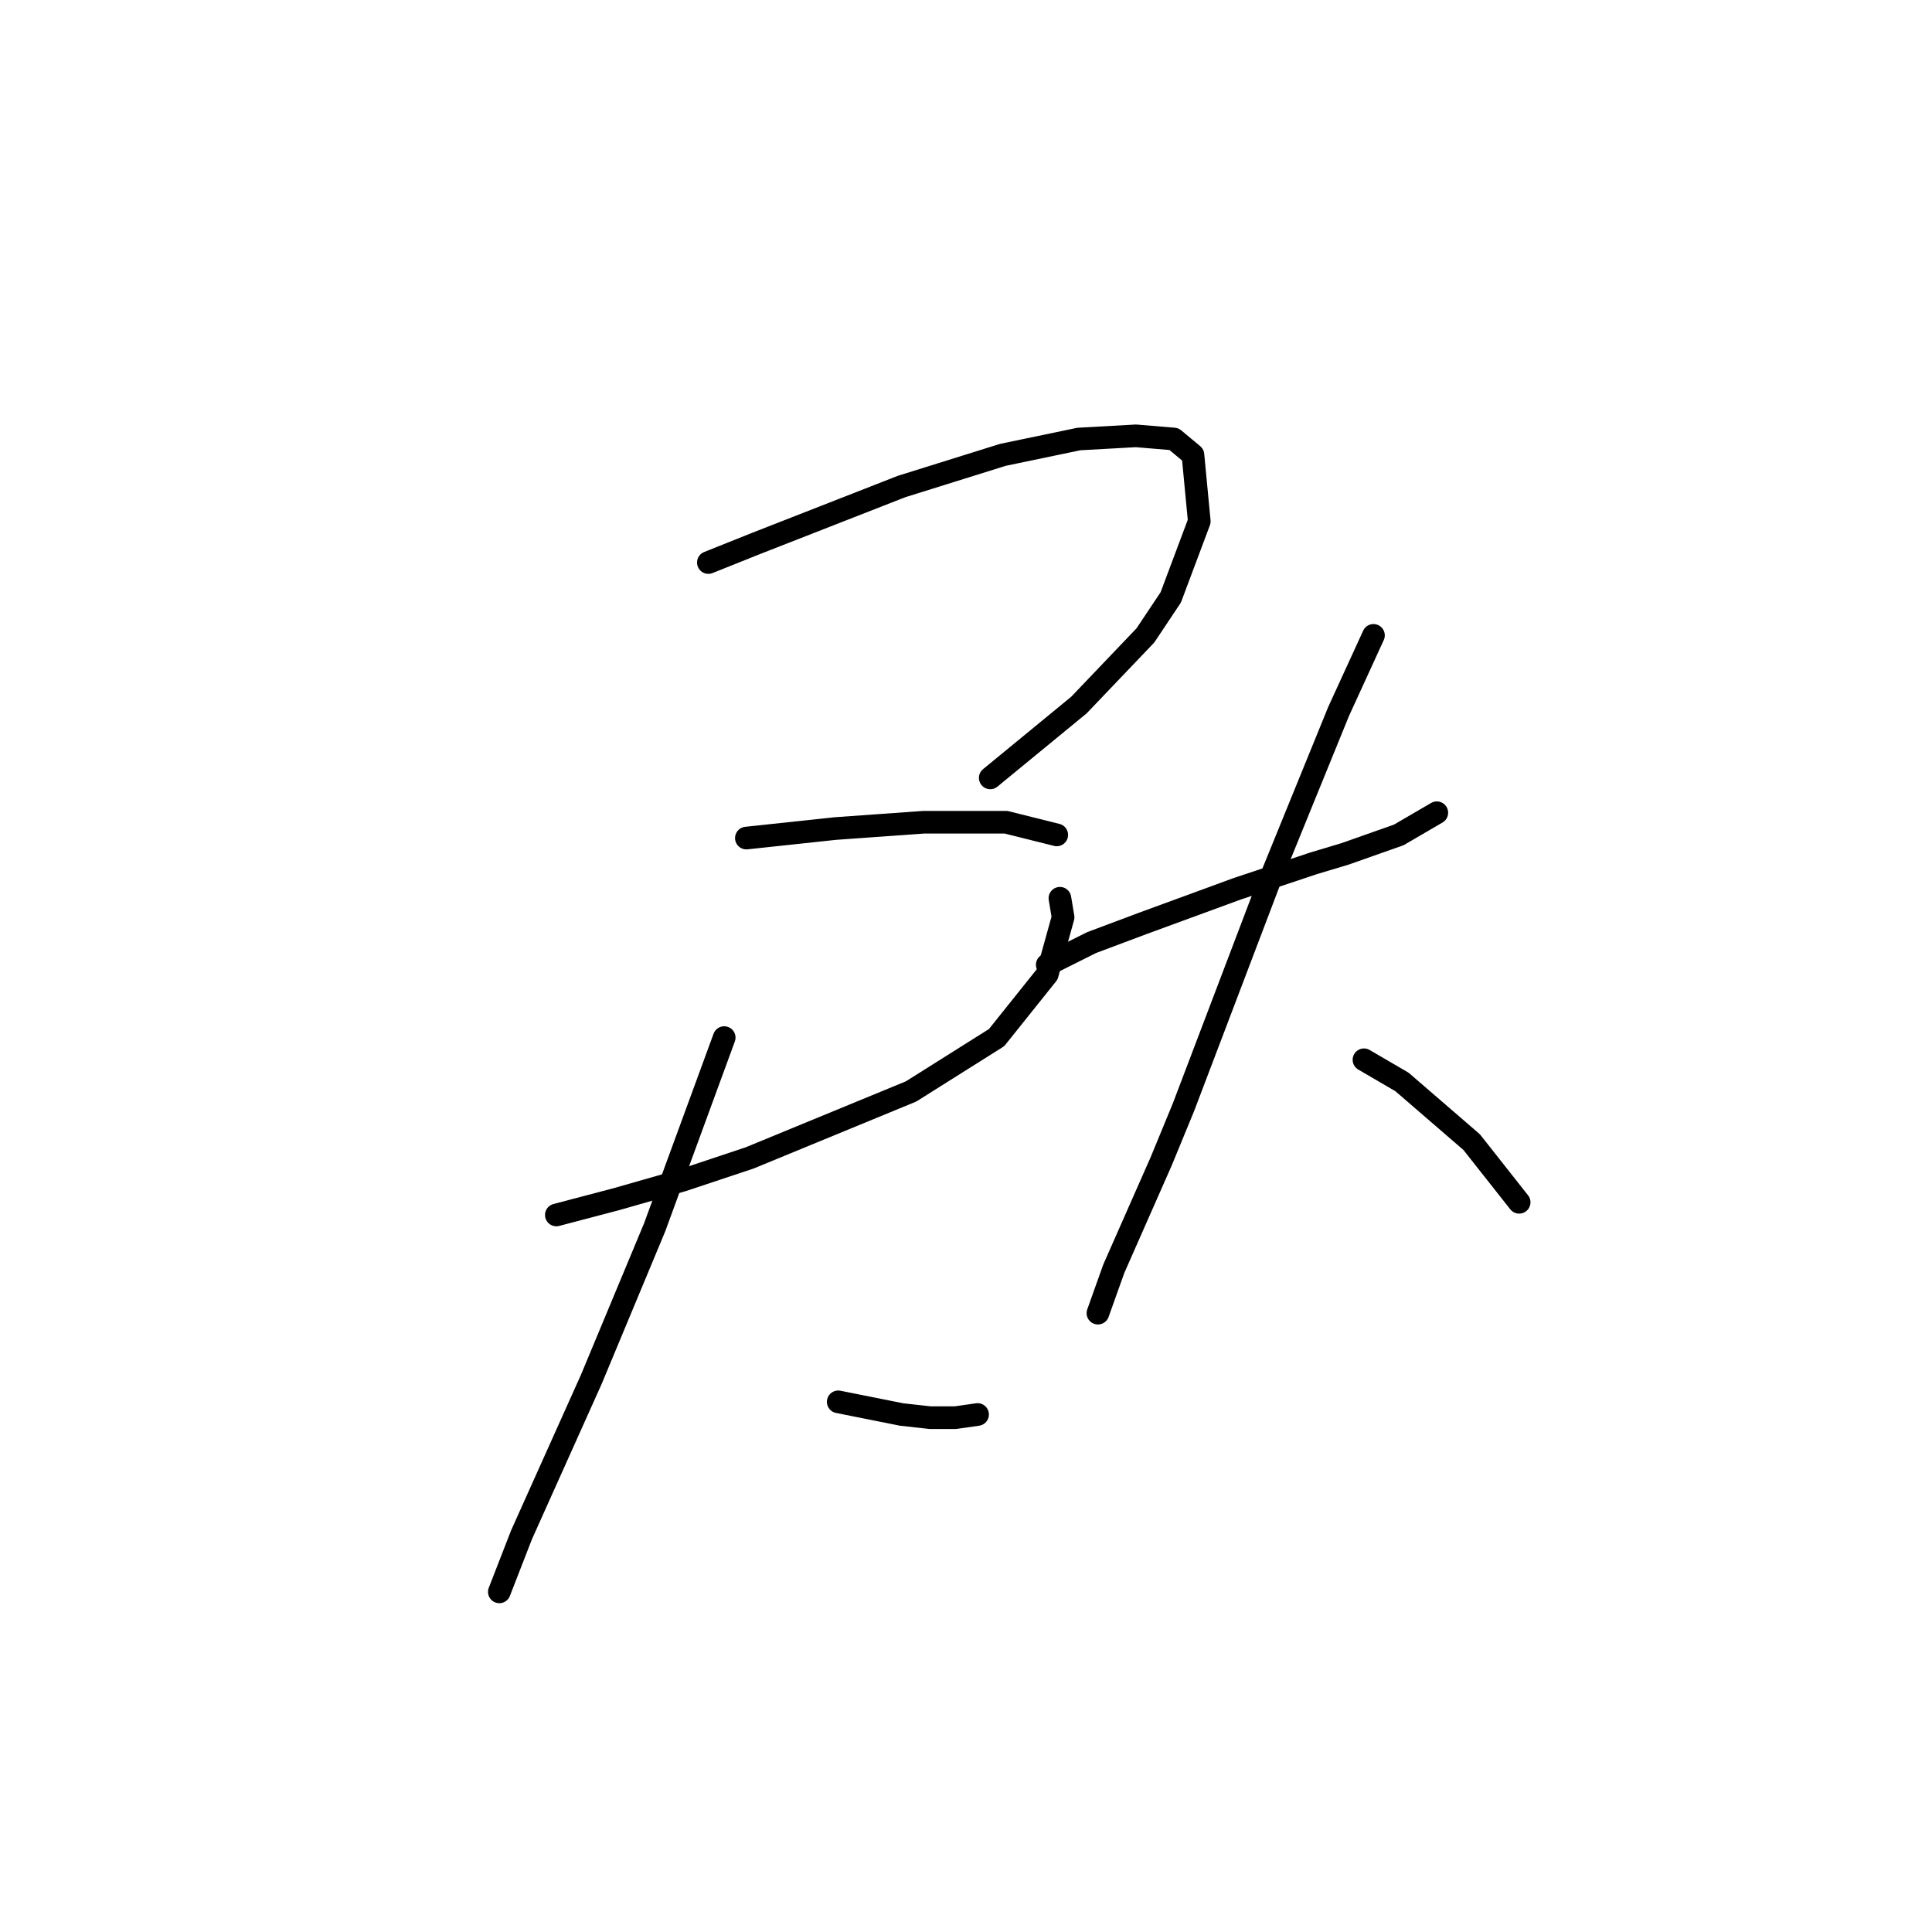 <?xml version="1.0" standalone="no"?>
    <svg width="256" height="256" xmlns="http://www.w3.org/2000/svg" version="1.1">
    <polyline stroke="black" stroke-width="3" stroke-linecap="round" fill="transparent" stroke-linejoin="round" points="93.862 74.538 100.157 72.02 119.462 64.466 132.891 60.269 142.963 58.171 150.517 57.751 155.553 58.171 158.071 60.269 158.91 69.082 155.133 79.154 151.776 84.19 142.963 93.423 131.212 103.075 131.212 103.075 " />
        <polyline stroke="black" stroke-width="3" stroke-linecap="round" fill="transparent" stroke-linejoin="round" points="98.898 111.049 110.649 109.79 116.524 109.37 122.399 108.951 133.311 108.951 140.025 110.629 140.025 110.629 " />
        <polyline stroke="black" stroke-width="3" stroke-linecap="round" fill="transparent" stroke-linejoin="round" points="73.718 160.989 81.692 158.891 90.505 156.373 99.318 153.435 120.721 144.622 132.052 137.488 138.766 129.095 140.865 121.541 140.445 119.023 140.445 119.023 " />
        <polyline stroke="black" stroke-width="3" stroke-linecap="round" fill="transparent" stroke-linejoin="round" points="95.96 137.488 91.344 150.078 86.728 162.668 78.334 182.812 69.102 203.376 66.164 210.93 66.164 210.93 " />
        <polyline stroke="black" stroke-width="3" stroke-linecap="round" fill="transparent" stroke-linejoin="round" points="111.068 185.75 115.265 186.589 119.462 187.428 123.239 187.848 126.596 187.848 129.534 187.428 129.534 187.428 " />
        <polyline stroke="black" stroke-width="3" stroke-linecap="round" fill="transparent" stroke-linejoin="round" points="138.766 127.836 144.642 124.898 151.356 122.38 163.946 117.764 174.018 114.406 178.215 113.147 185.349 110.629 190.385 107.692 190.385 107.692 " />
        <polyline stroke="black" stroke-width="3" stroke-linecap="round" fill="transparent" stroke-linejoin="round" points="181.992 84.19 177.376 94.262 172.759 105.593 168.143 116.924 156.812 146.721 153.874 153.855 147.579 168.124 145.481 173.999 145.481 173.999 " />
        <polyline stroke="black" stroke-width="3" stroke-linecap="round" fill="transparent" stroke-linejoin="round" points="180.733 140.426 185.769 143.363 195.002 151.337 201.297 159.311 201.297 159.311 " />
        </svg>
